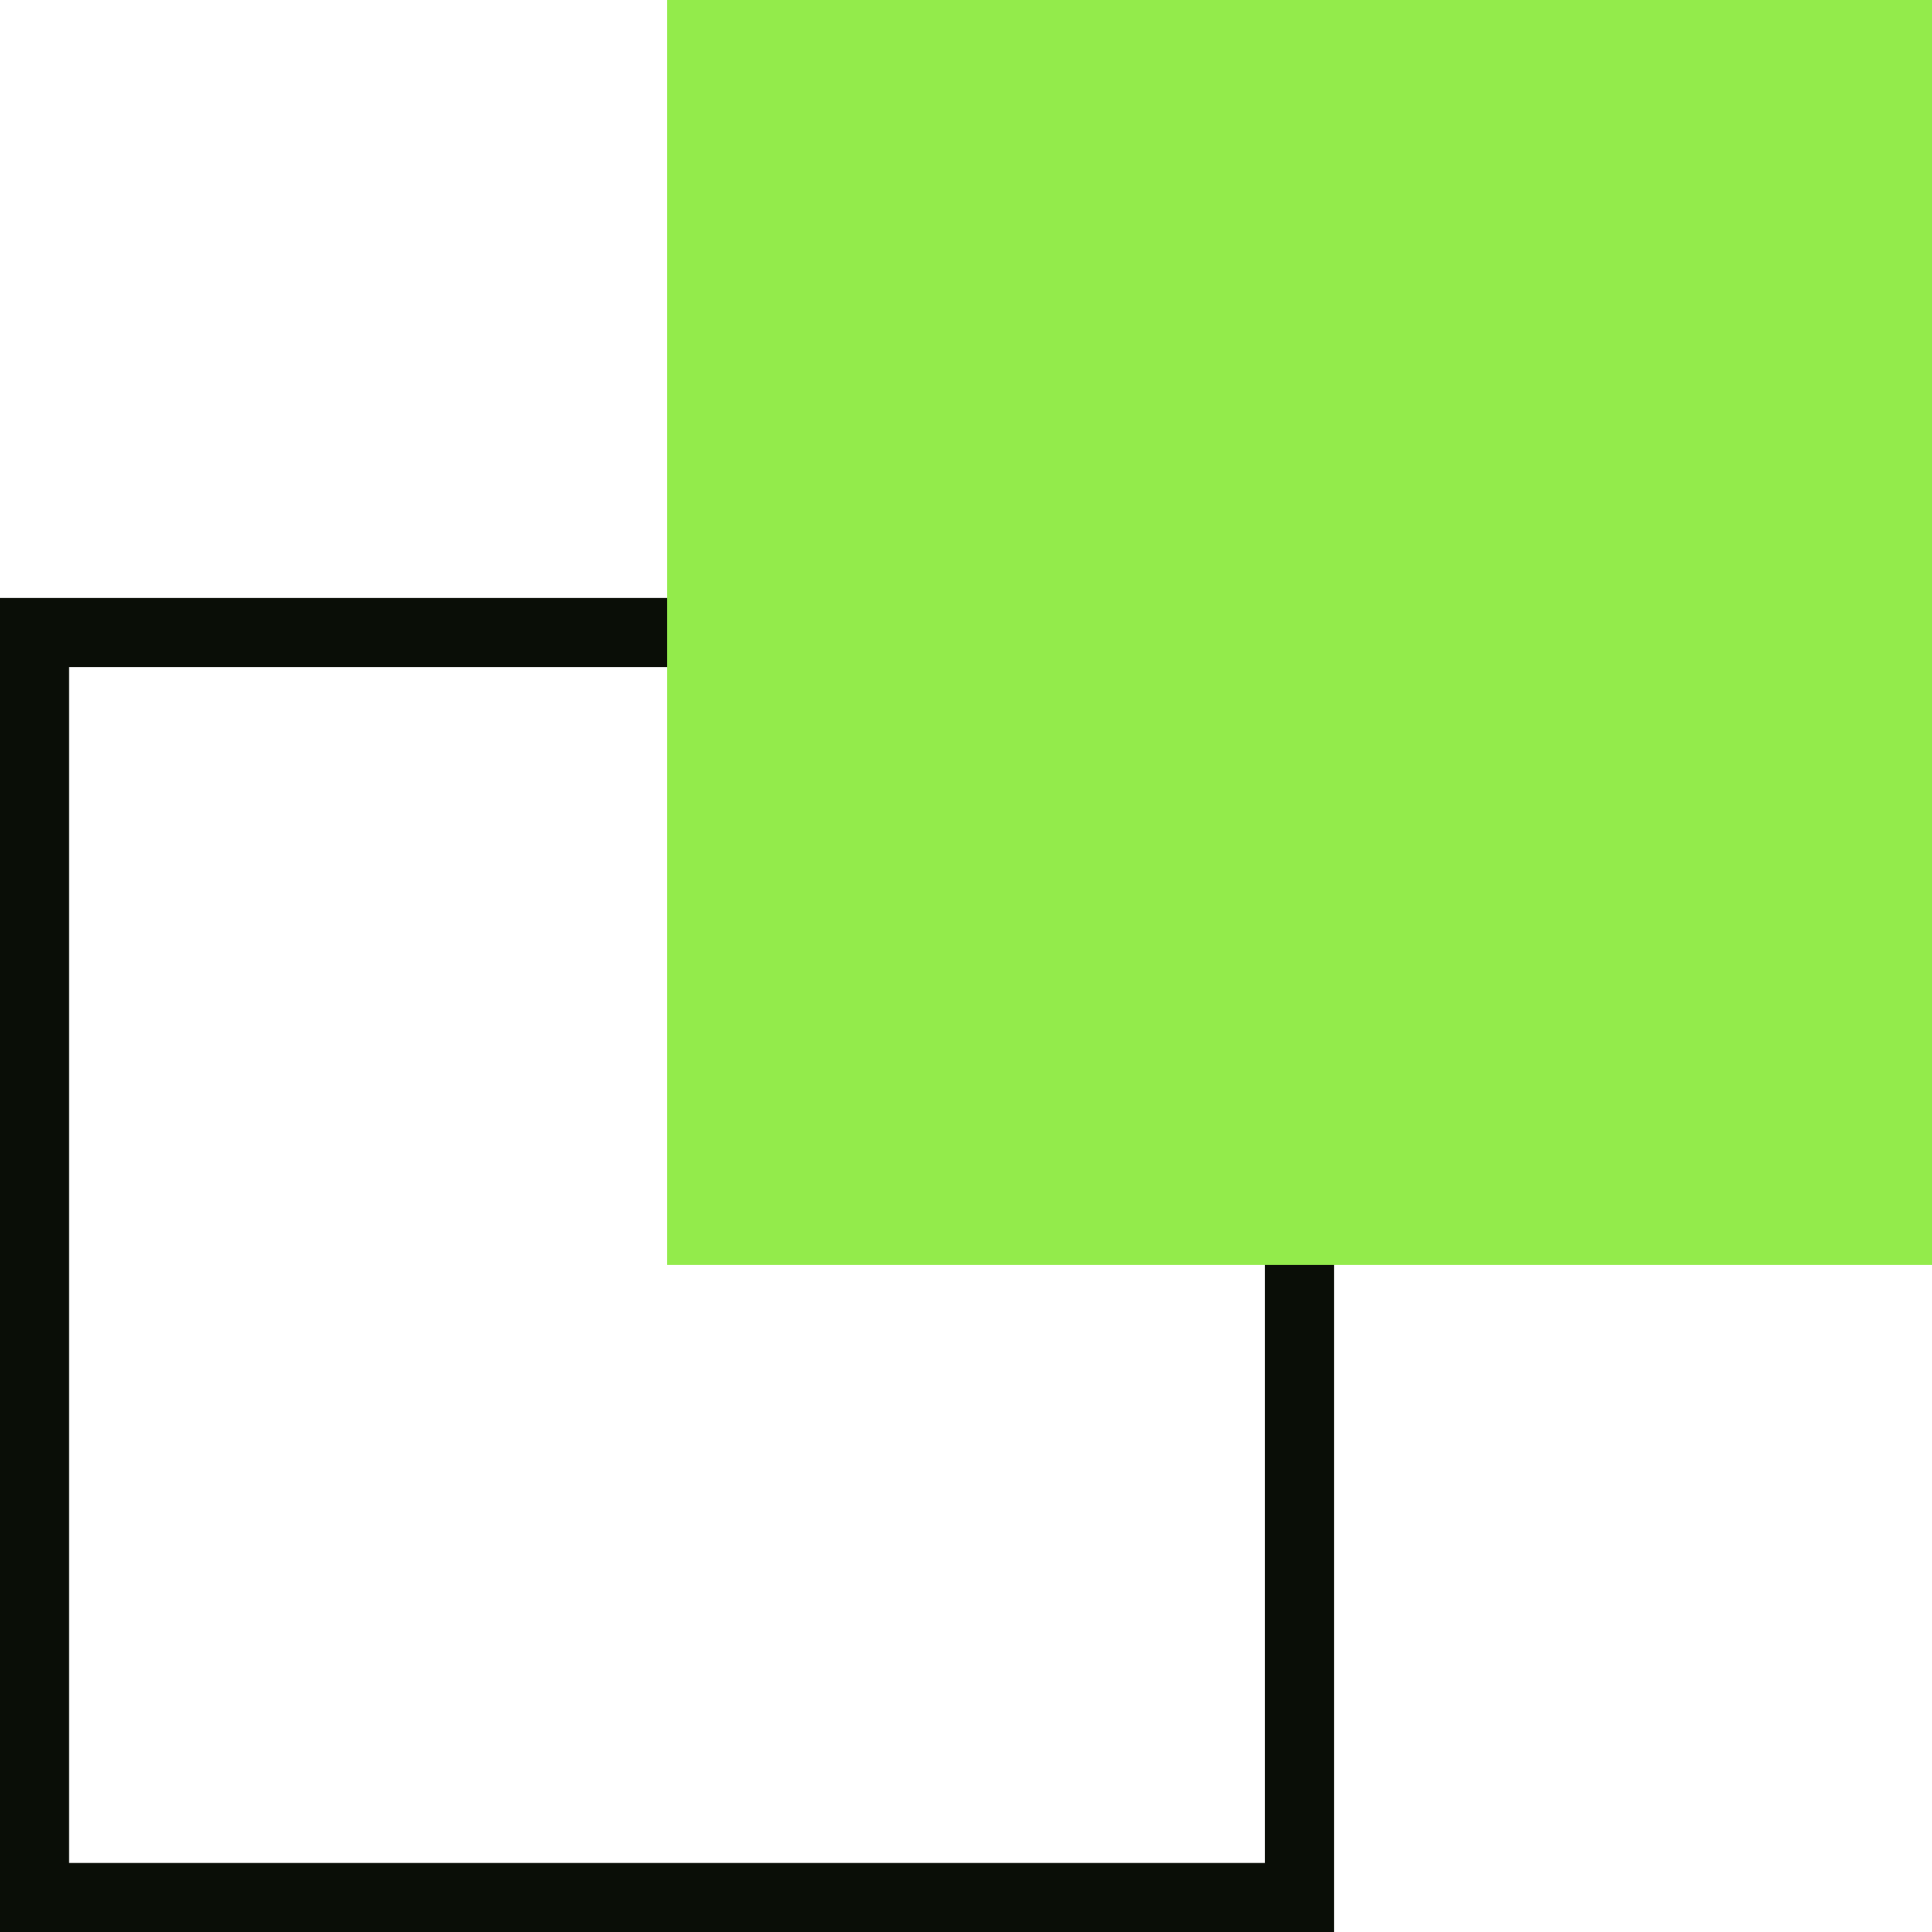 <svg width="56" height="56" viewBox="0 0 56 56" fill="none" xmlns="http://www.w3.org/2000/svg">
<path d="M37.666 18.334H1V55H37.666V18.334Z" stroke="#0A0E07" stroke-width="2" stroke-miterlimit="10"/>
<path d="M56 0H19.334V36.666H56V0Z" fill="#93EB4B"/>
</svg>
